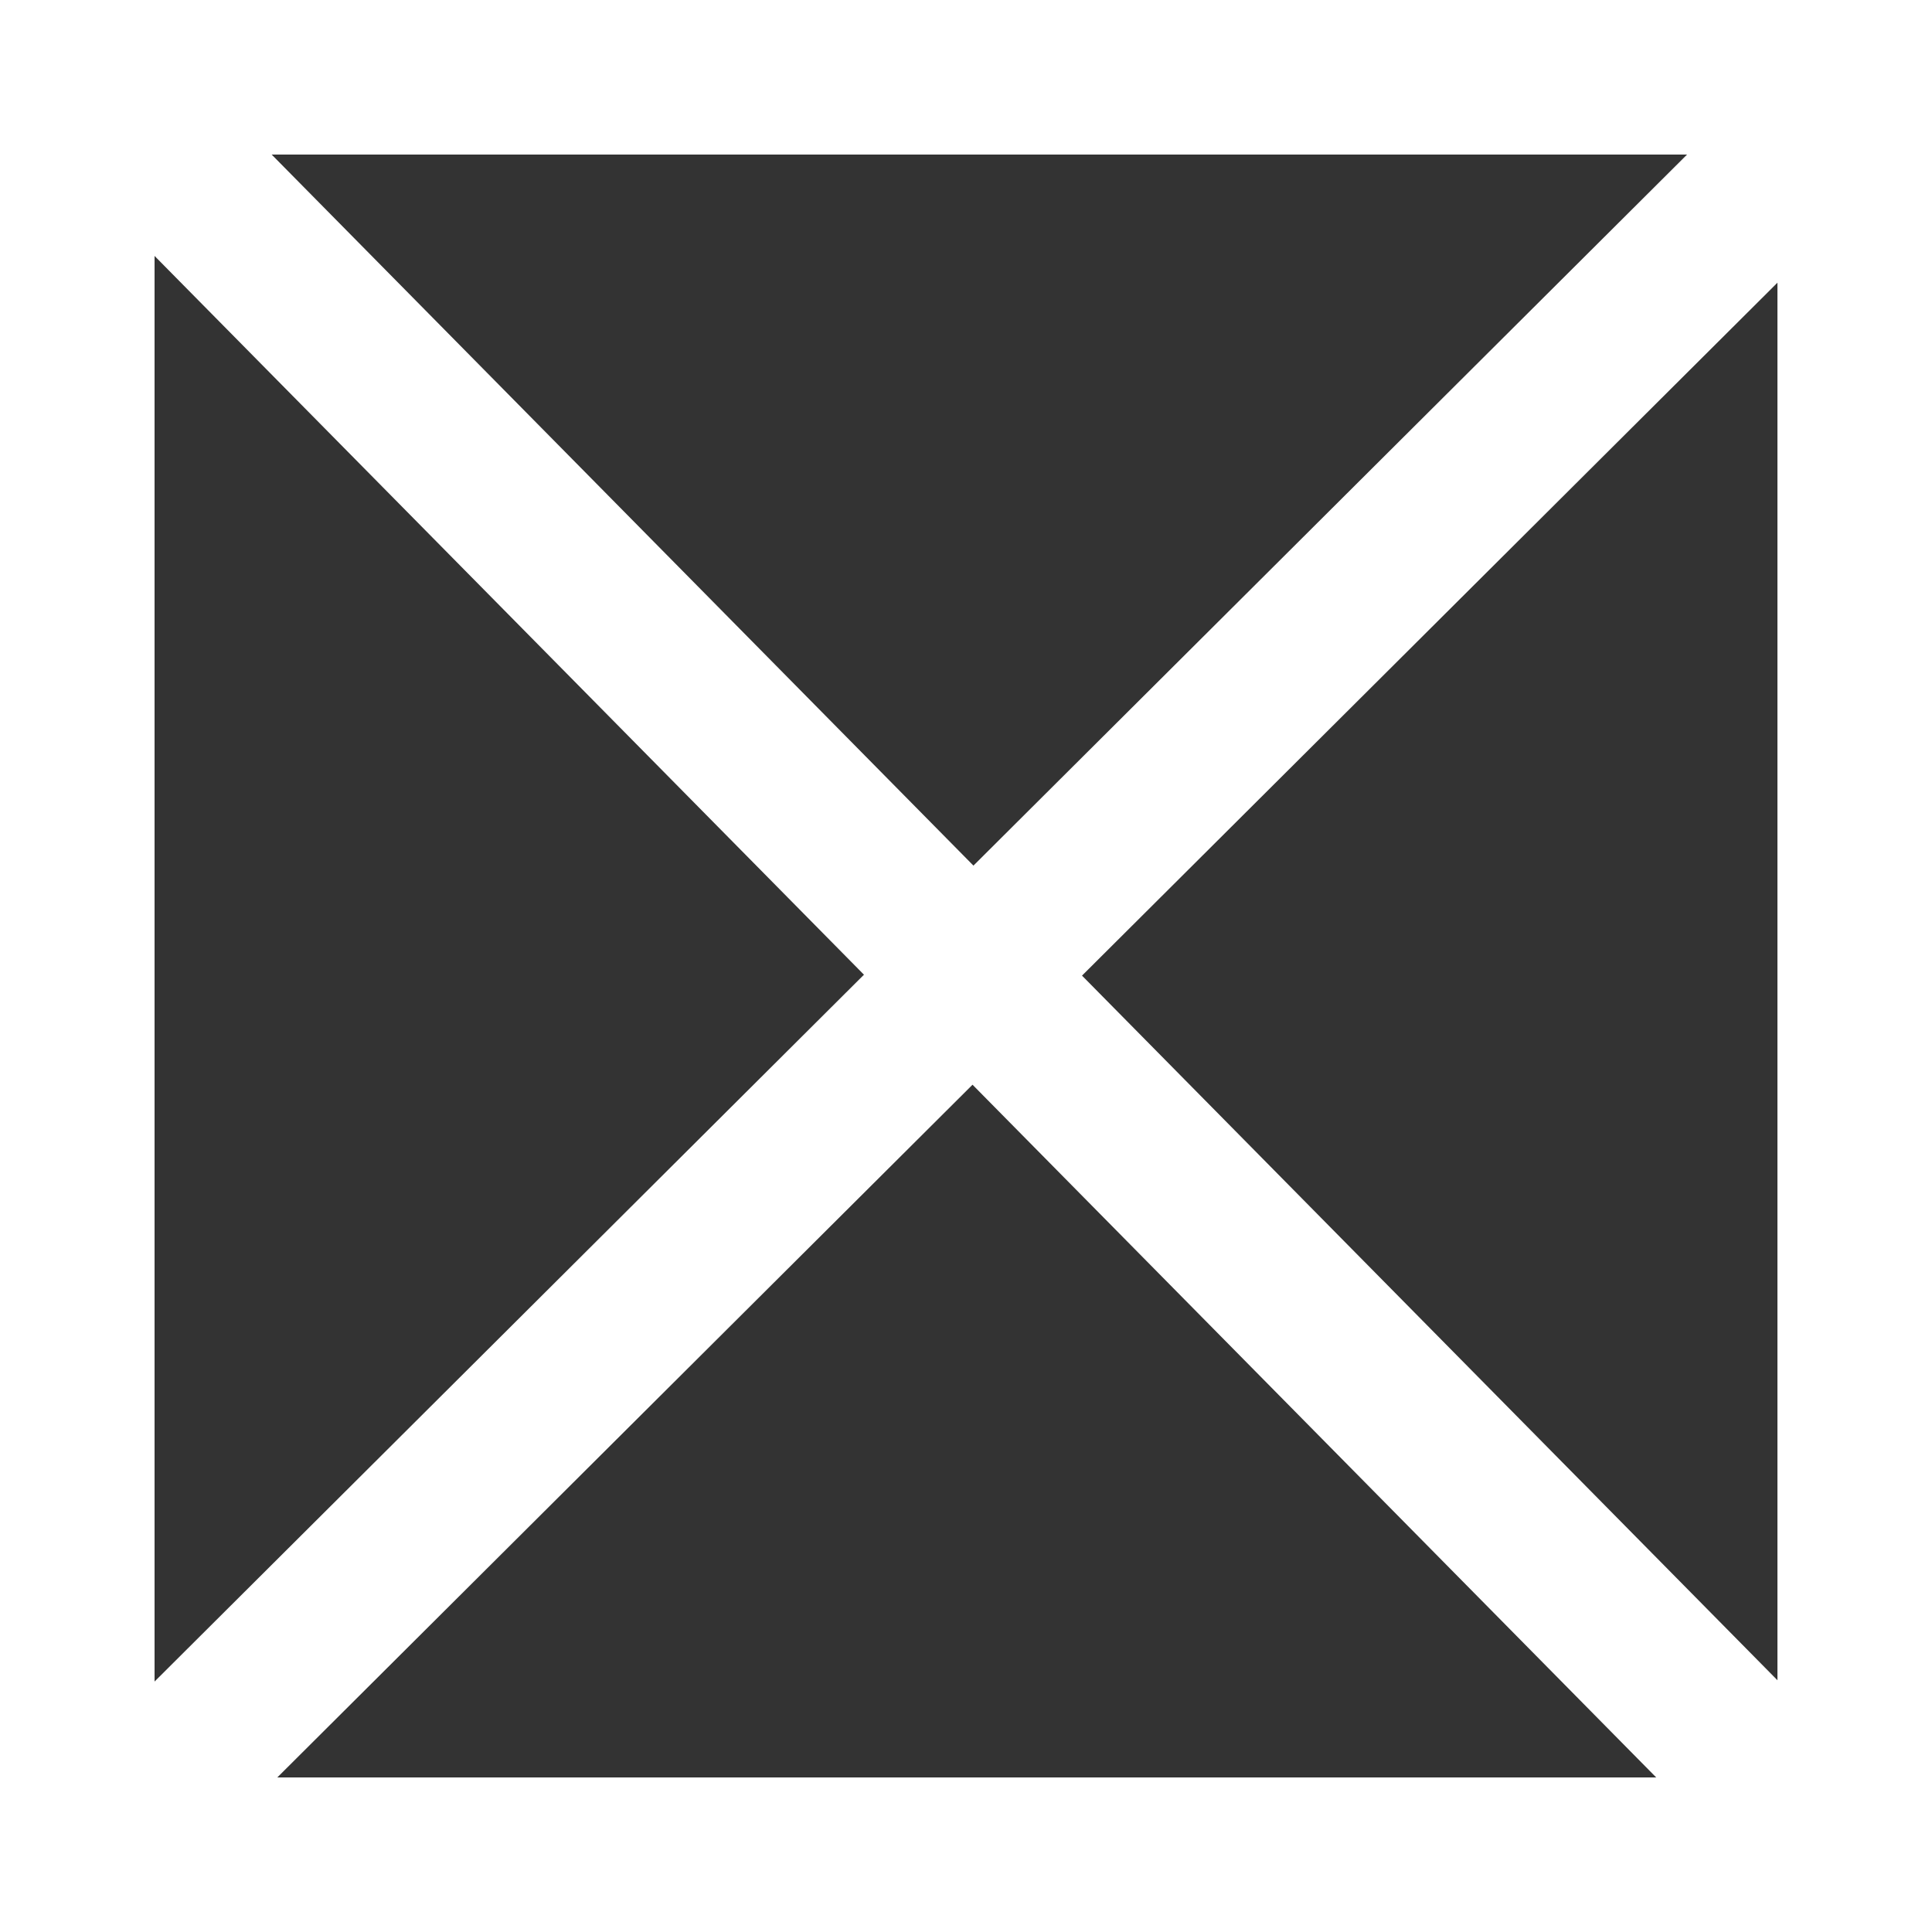 <svg width="100" height="100" viewBox="0 0 100 100" fill="none" xmlns="http://www.w3.org/2000/svg">
<rect x="0" y="0" width="100" height="100" fill="#333333" stroke="none"/>
<rect x="4" y="4" width="92" height="92" stroke="white" stroke-width="8"/>
<path d="M96 5L6.813 93.866" stroke="white" stroke-width="8"/>
<path d="M4 3.5L93.187 93.866" stroke="white" stroke-width="8"/>
</svg>
